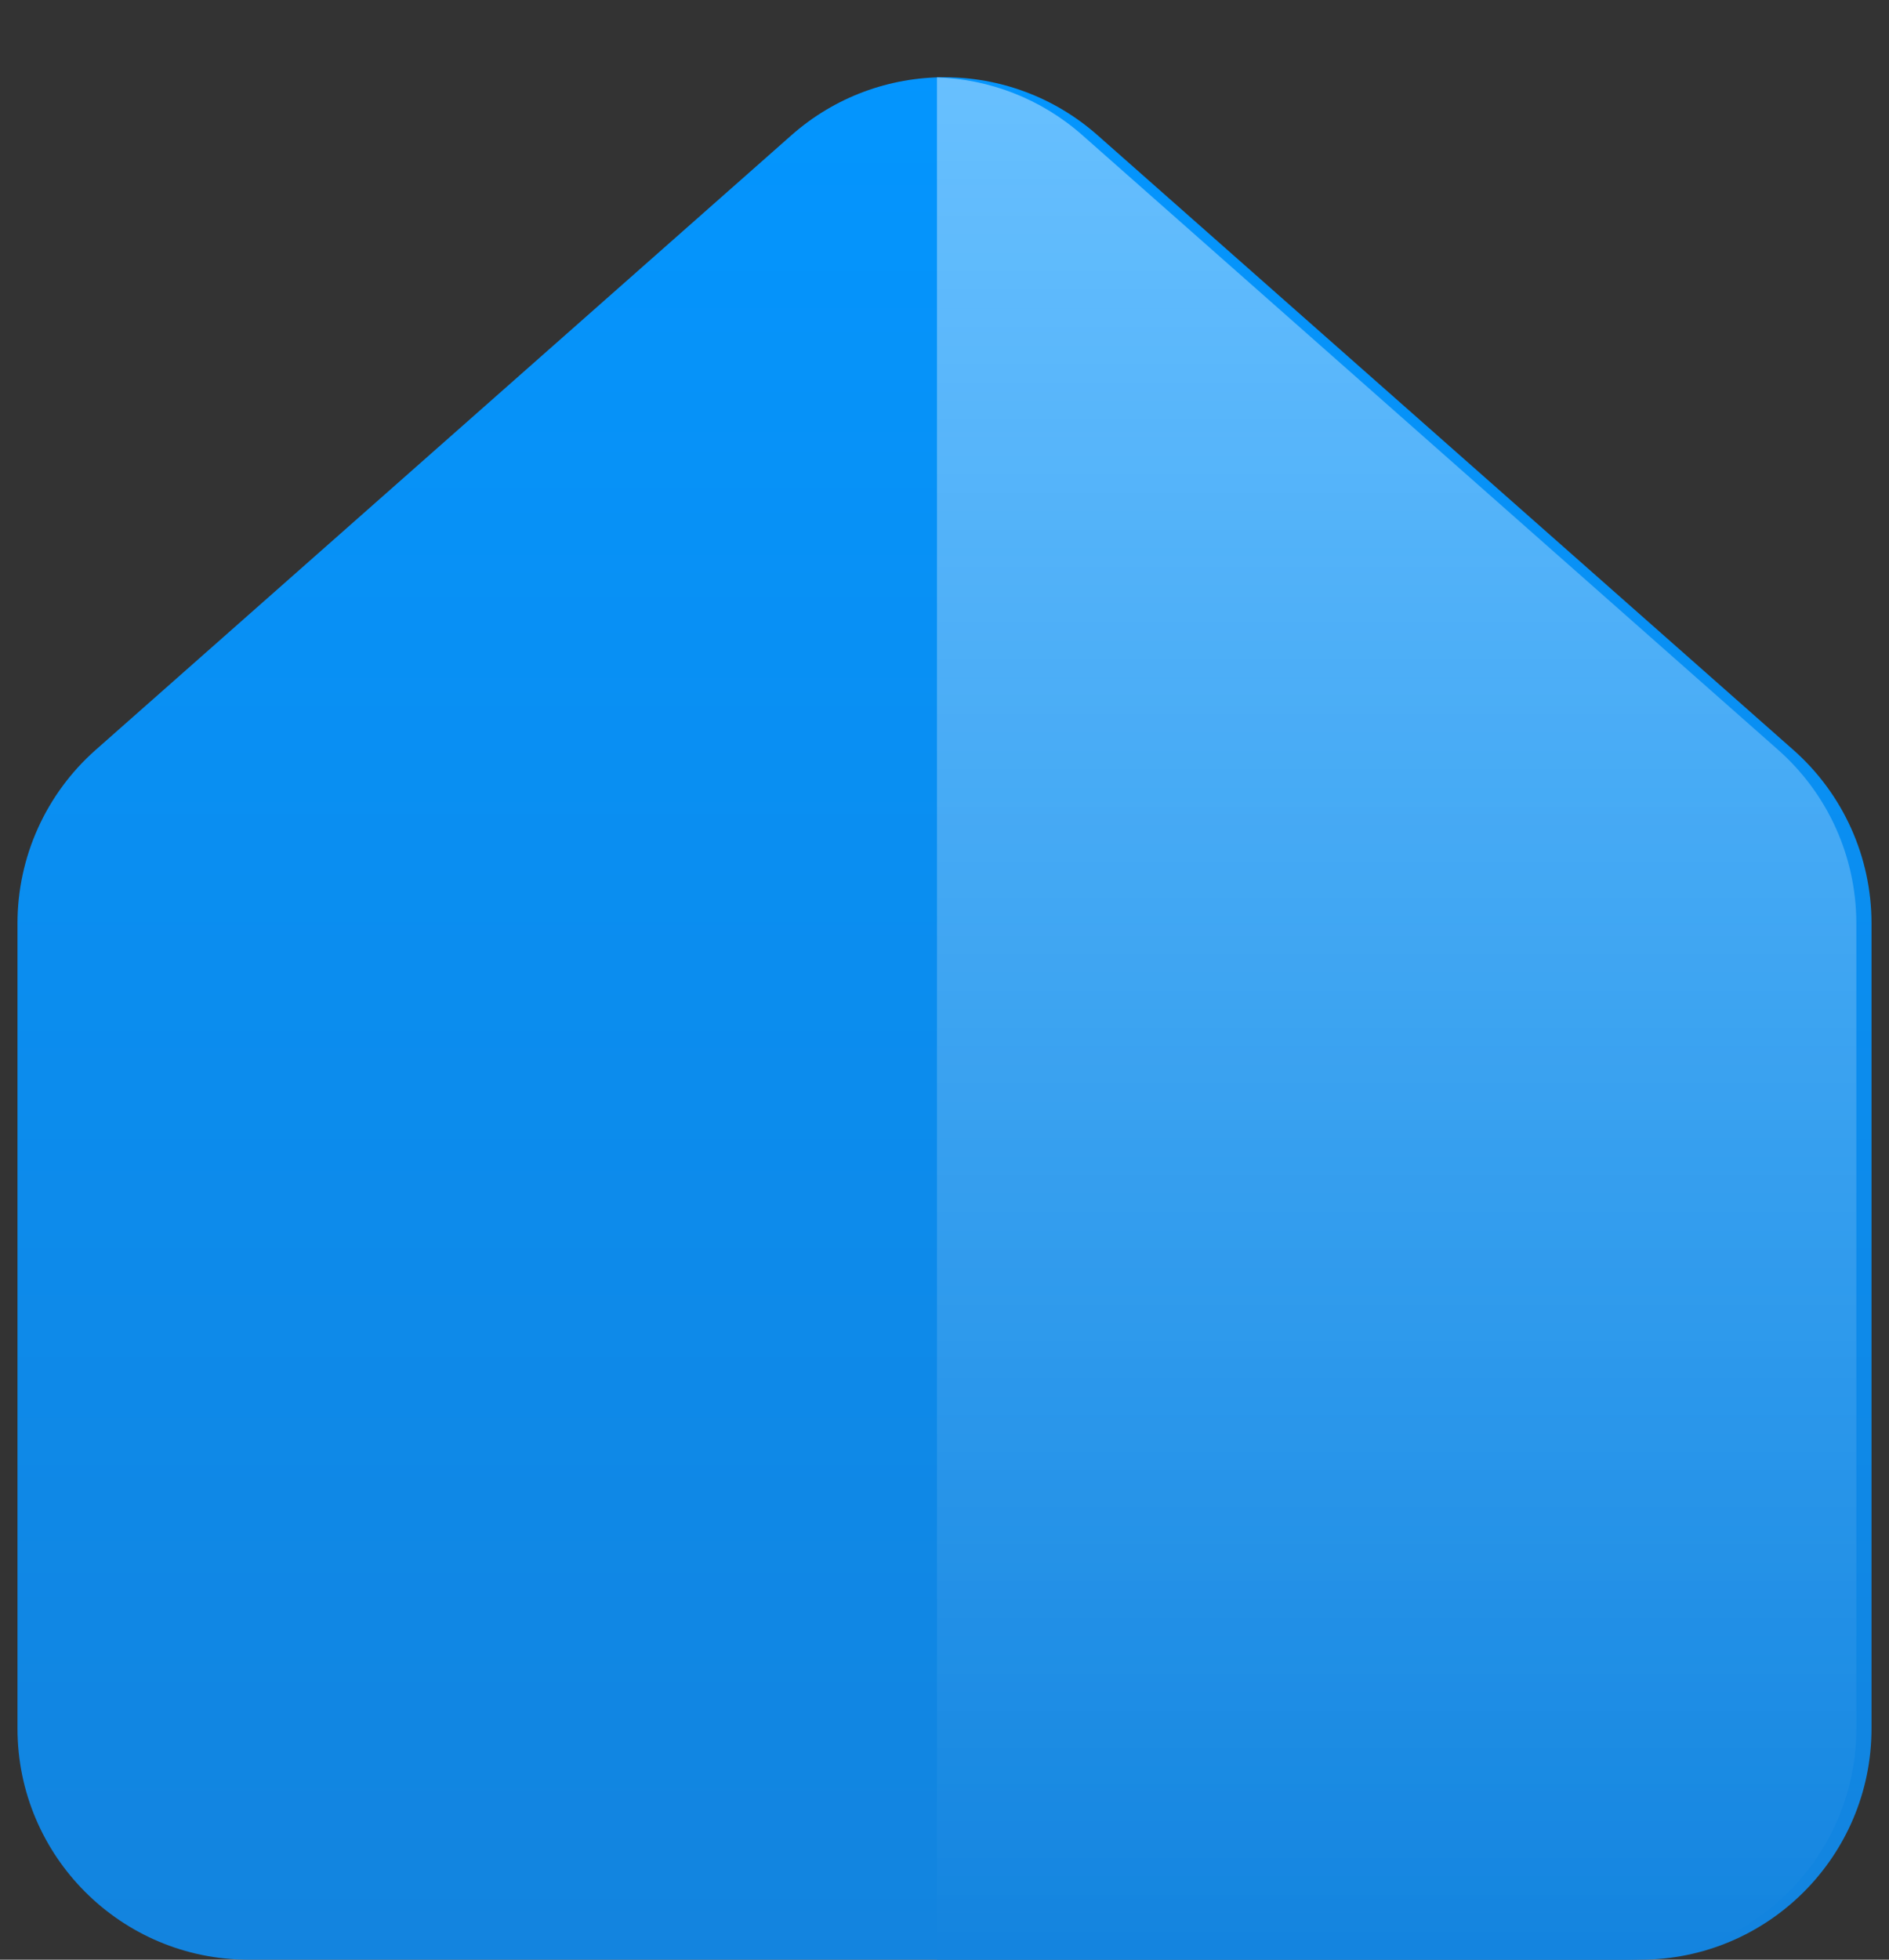 <svg width="54" height="56" viewBox="0 0 54 56" fill="none" xmlns="http://www.w3.org/2000/svg">
<rect x="0" y="0" width="54" height="56" fill="#333333" stroke="none"/>
<path d="M0.5 26.383C0.5 24.488 1.314 22.685 2.734 21.43L22.626 3.863C25.125 1.656 28.875 1.656 31.374 3.863L51.266 21.43C52.687 22.685 53.5 24.488 53.5 26.383V49.392C53.5 53.041 50.541 56 46.892 56H7.108C3.459 56 0.5 53.041 0.5 49.392V26.383Z" fill="url(#paint0_linear_3927_89446)"/>
<path fill-rule="evenodd" clip-rule="evenodd" d="M26.785 2.212C28.274 2.261 29.75 2.811 30.941 3.863L50.833 21.43C52.253 22.685 53.066 24.488 53.066 26.383V49.392C53.066 53.041 50.108 56 46.458 56H26.785V2.212Z" fill="url(#paint1_linear_3927_89446)"/>
<path fill-rule="evenodd" clip-rule="evenodd" d="M26.785 2.212C28.274 2.261 29.75 2.811 30.941 3.863L50.833 21.43C52.253 22.685 53.066 24.488 53.066 26.383V49.392C53.066 53.041 50.108 56 46.458 56H26.785V2.212Z" fill="url(#paint2_linear_3927_89446)" fill-opacity="0.4"/>
<defs>
<linearGradient id="paint0_linear_3927_89446" x1="27" y1="0" x2="27" y2="77.526" gradientUnits="userSpaceOnUse">
<stop stop-color="#0396FF"/>
<stop offset="1" stop-color="#197DD2"/>
</linearGradient>
<linearGradient id="paint1_linear_3927_89446" x1="26.567" y1="0.01" x2="26.567" y2="77.522" gradientUnits="userSpaceOnUse">
<stop stop-color="#0396FF"/>
<stop offset="1" stop-color="#197DD2"/>
</linearGradient>
<linearGradient id="paint2_linear_3927_89446" x1="39.926" y1="2.212" x2="39.926" y2="56" gradientUnits="userSpaceOnUse">
<stop stop-color="white"/>
<stop offset="1" stop-color="white" stop-opacity="0"/>
</linearGradient>
</defs>
</svg>
